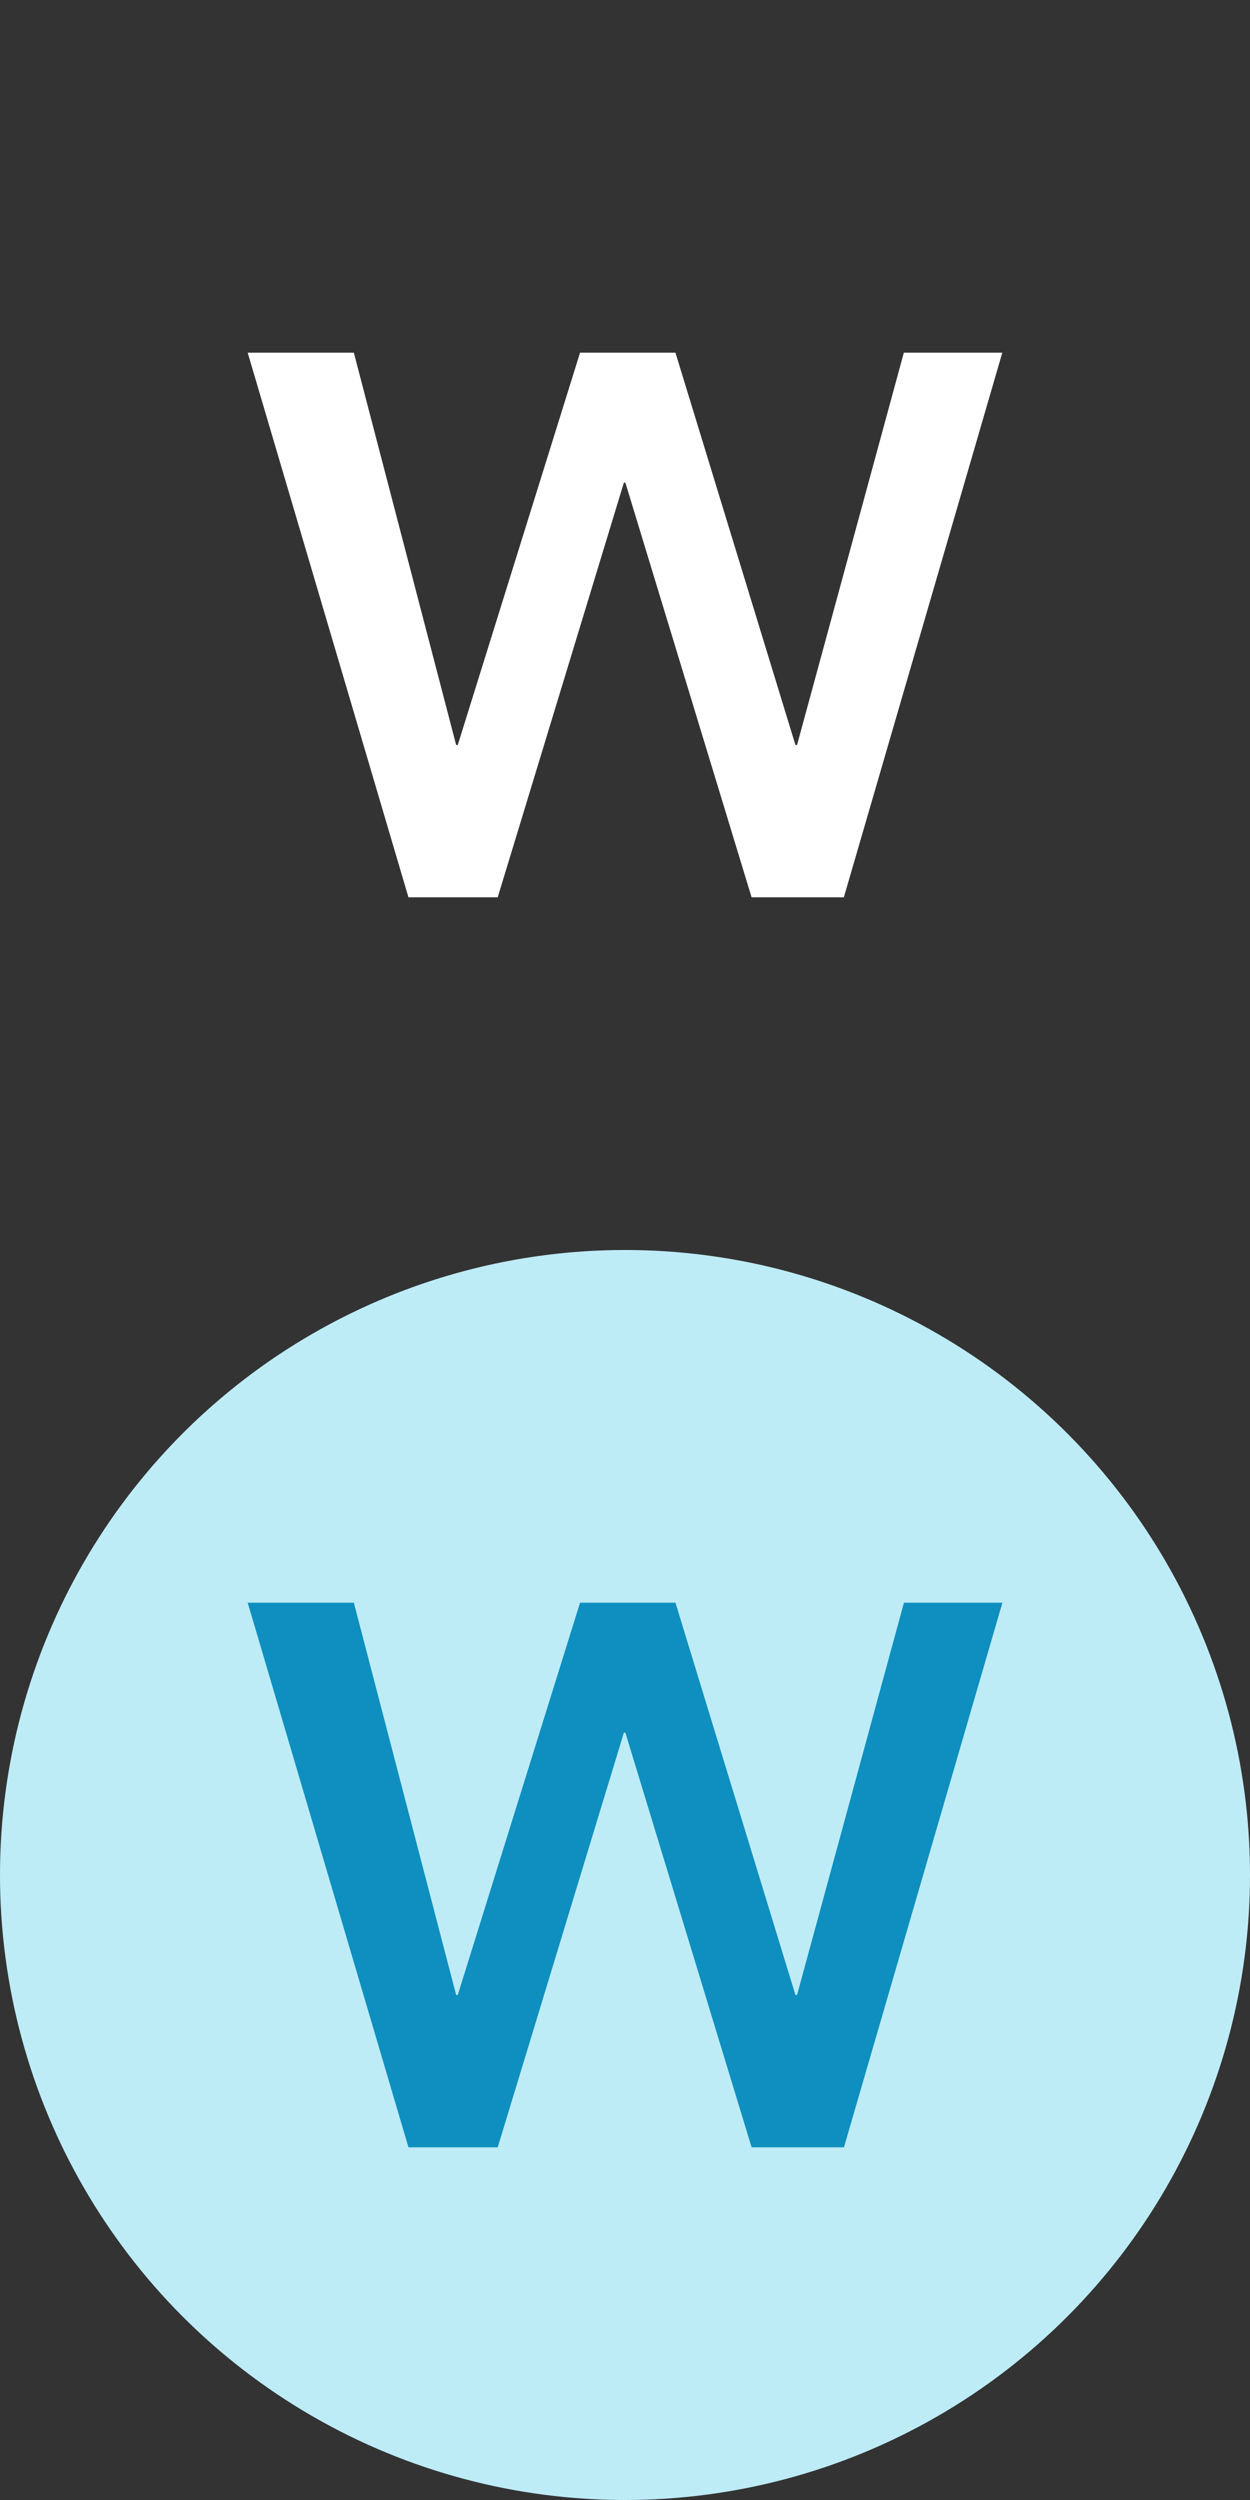 <svg xmlns="http://www.w3.org/2000/svg" viewBox="0 0 78 156"><rect x="0" y="0" width="78" height="156" fill="#333333" stroke="none"/><title>Asset 16</title><g id="Layer_2" data-name="Layer 2"><g id="Layer_1-2" data-name="Layer 1"><circle cx="39" cy="117" r="39" style="fill:#bdecf7"/><path d="M15.456,100.008H22.08l6.384,24.48h.1l7.631-24.48h5.953l7.487,24.48h.1l6.671-24.48h6.144l-9.888,33.984H46.9L39.024,108.12h-.095l-7.872,25.872H25.488Z" style="fill:#0e8fbf"/><circle cx="39" cy="39" r="39" style="fill:none"/><path d="M15.456,22.008H22.08l6.384,24.48h.1l7.631-24.48h5.953l7.487,24.48h.1L56.4,22.008h6.144L52.656,55.992H46.9L39.024,30.12h-.095L31.057,55.992H25.488Z" style="fill:#fff"/></g></g></svg>